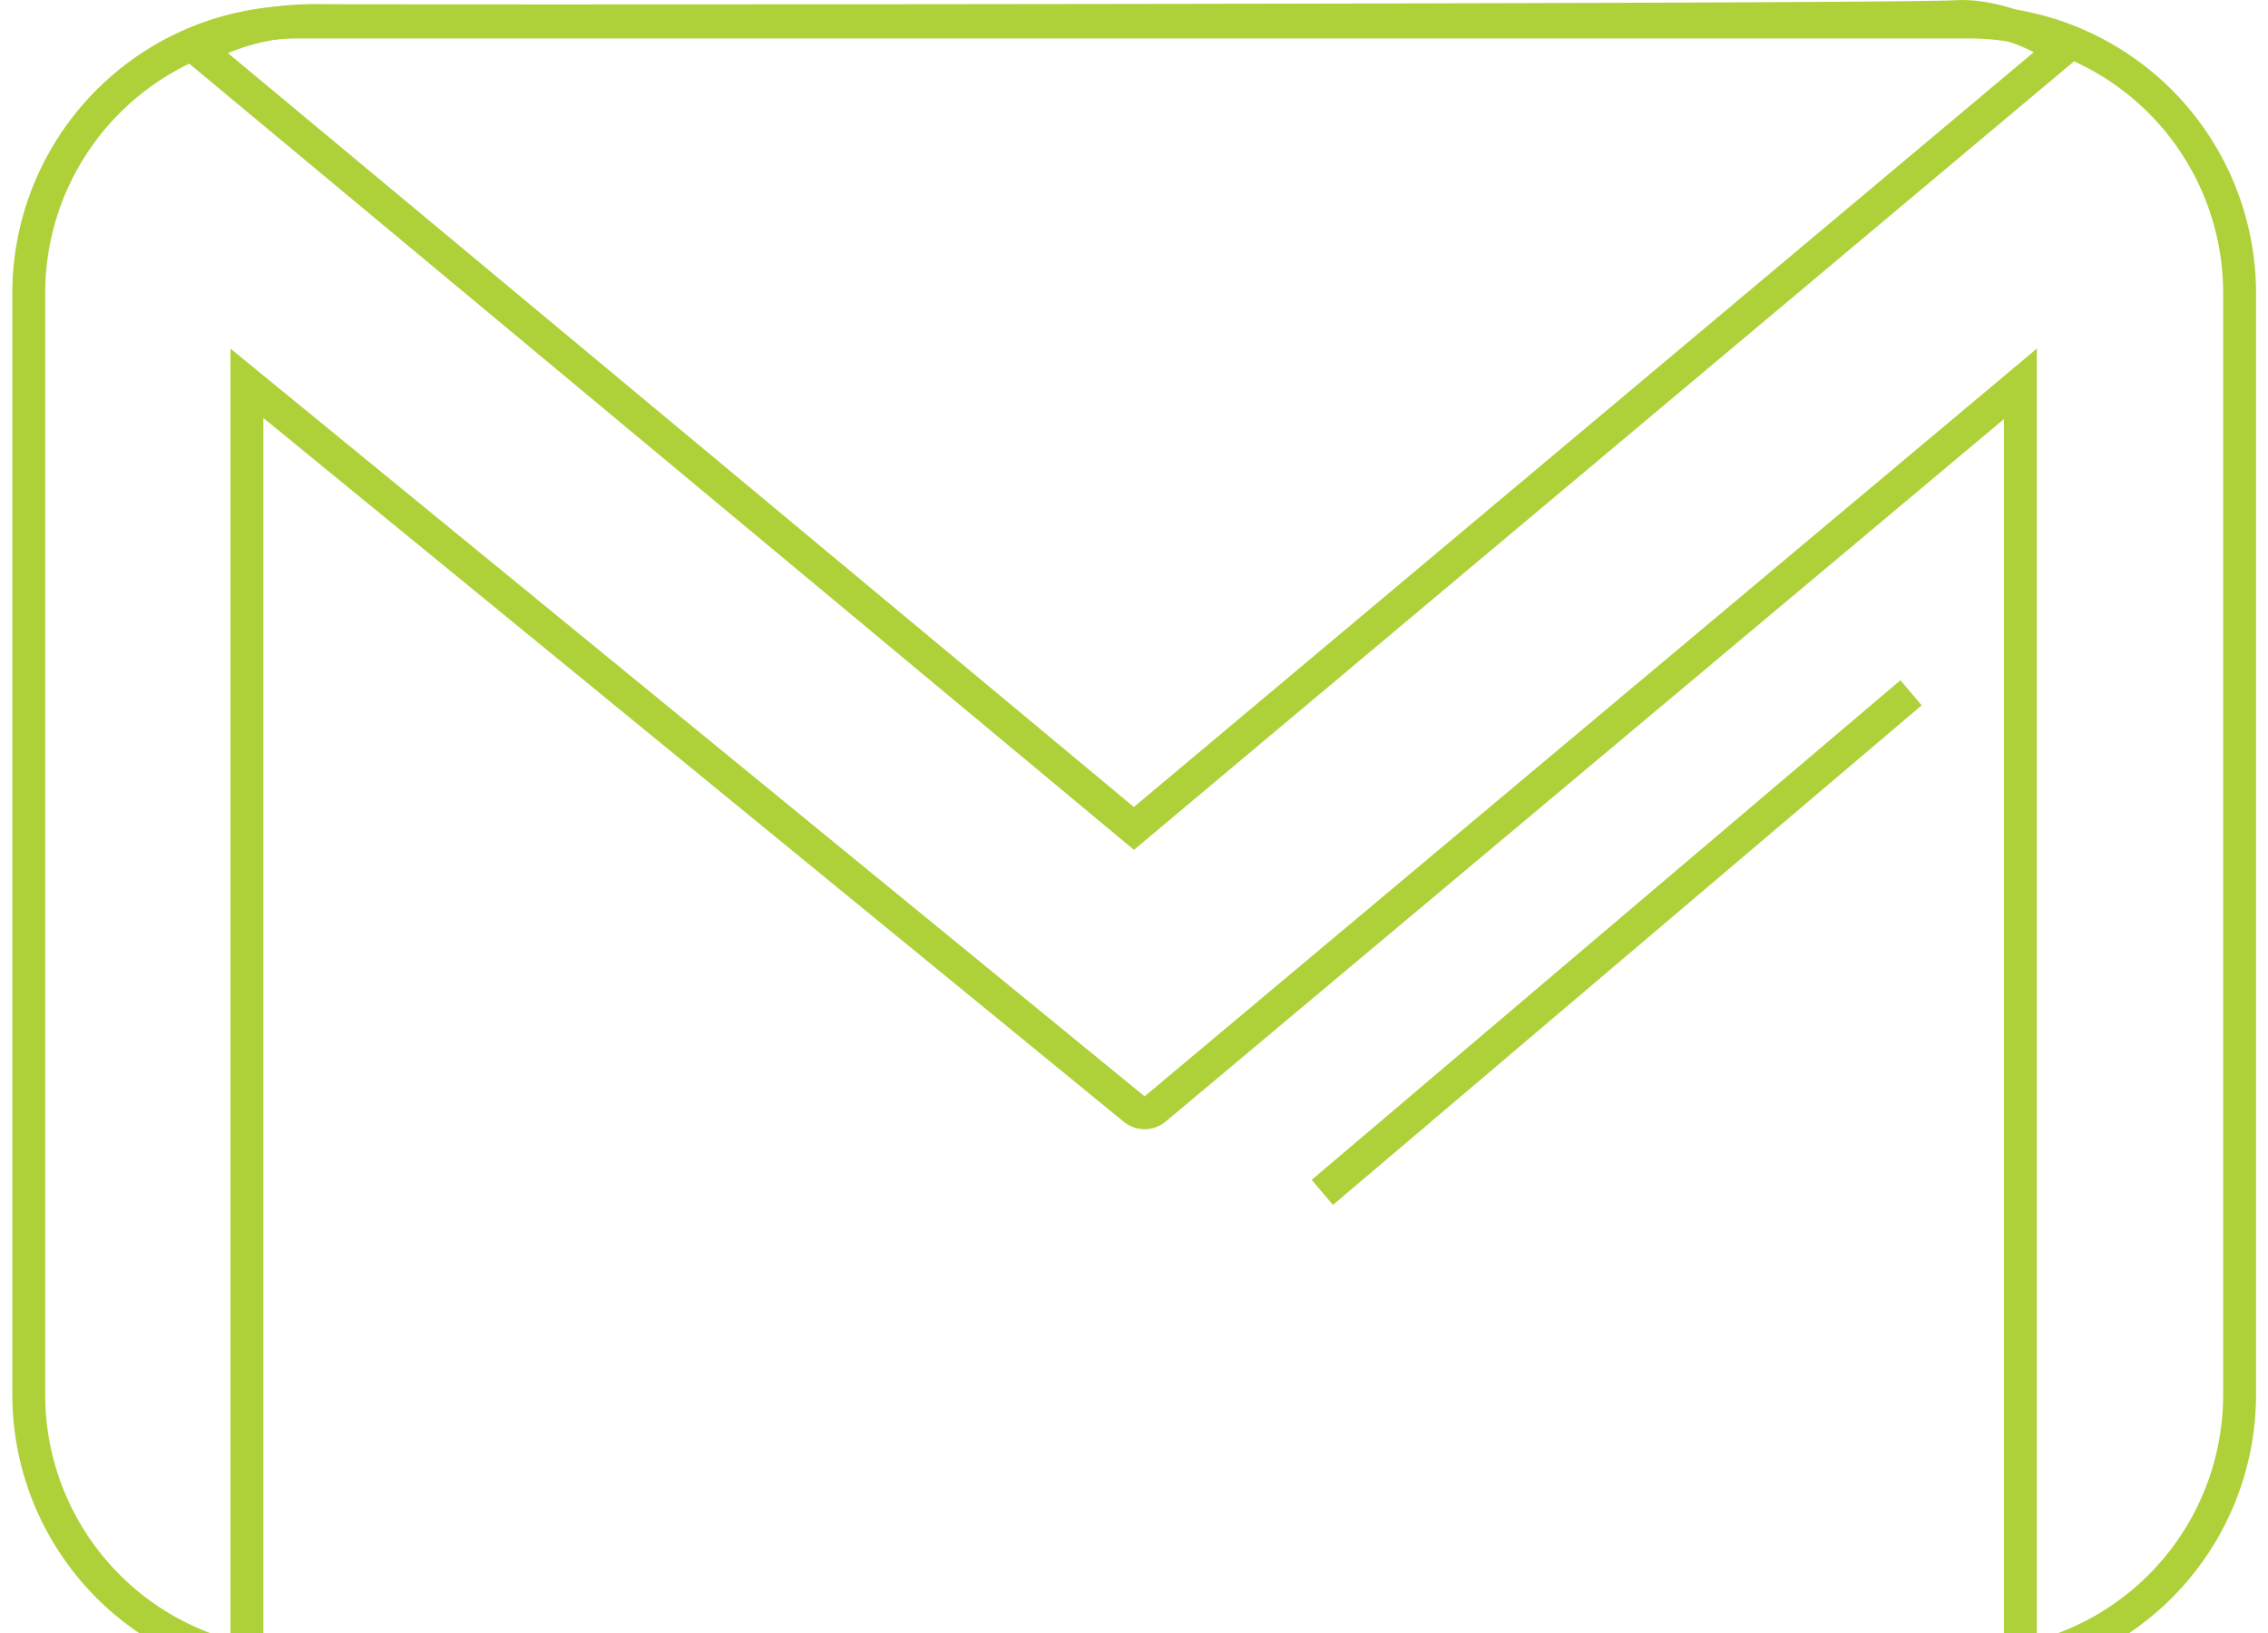 <svg xmlns="http://www.w3.org/2000/svg"  viewBox="-1.5 0 275.957 198.723" id="mail">
  <g  transform="translate(-0.371 0.343)">
    <path id="Rectangle_1" data-name="Rectangle 1" d="M35,4A30.971,30.971,0,0,0,4,35V169a30.971,30.971,0,0,0,31,31H238a30.971,30.971,0,0,0,31-31V35A30.971,30.971,0,0,0,238,4H35m0-4H238a35,35,0,0,1,35,35V169a35,35,0,0,1-35,35H35A35,35,0,0,1,0,169V35A35,35,0,0,1,35,0Z" transform="translate(0.371 0.337)" fill="#aed139"/>
    <path id="Path_14" data-name="Path 14" d="M4,8.44V156.9H16.934l185.053-.171h13.8V8.571L113.792,94.044a4,4,0,0,1-5.1.03L4,8.44M0,0,111.223,90.978,219.786,0V160.729h-17.8L16.937,160.9H0Z" transform="translate(26.915 42.073)" fill="#aed139"/>
    <path id="Path_15" data-name="Path 15" d="M112.541,5.212,3.047,97.051a21.574,21.574,0,0,0,8.718,2.35c.207,0,.412-.006.61-.018,6.4-.384,119.625-.514,170.294-.514,15.782,0,26.429.012,29.213.033h.291a25.859,25.859,0,0,0,10.595-1.963L112.541,5.212M112.531,0l116.83,97.225S224.7,103,211.851,102.9c-2.839-.022-13.78-.033-29.182-.033-54.287,0-164.027.144-170.054.506C4.878,103.84-3.948,97.7-3.948,97.7Z" transform="translate(249.375 103.058) rotate(-180)" fill="#aed139"/>
    <path id="Line_13" data-name="Line 13" d="M1.294,62.317l-2.588-3.05L70.338-1.525l2.588,3.05Z" transform="translate(159.764 83.947)" fill="#aed139"/>
  </g>
</svg>
